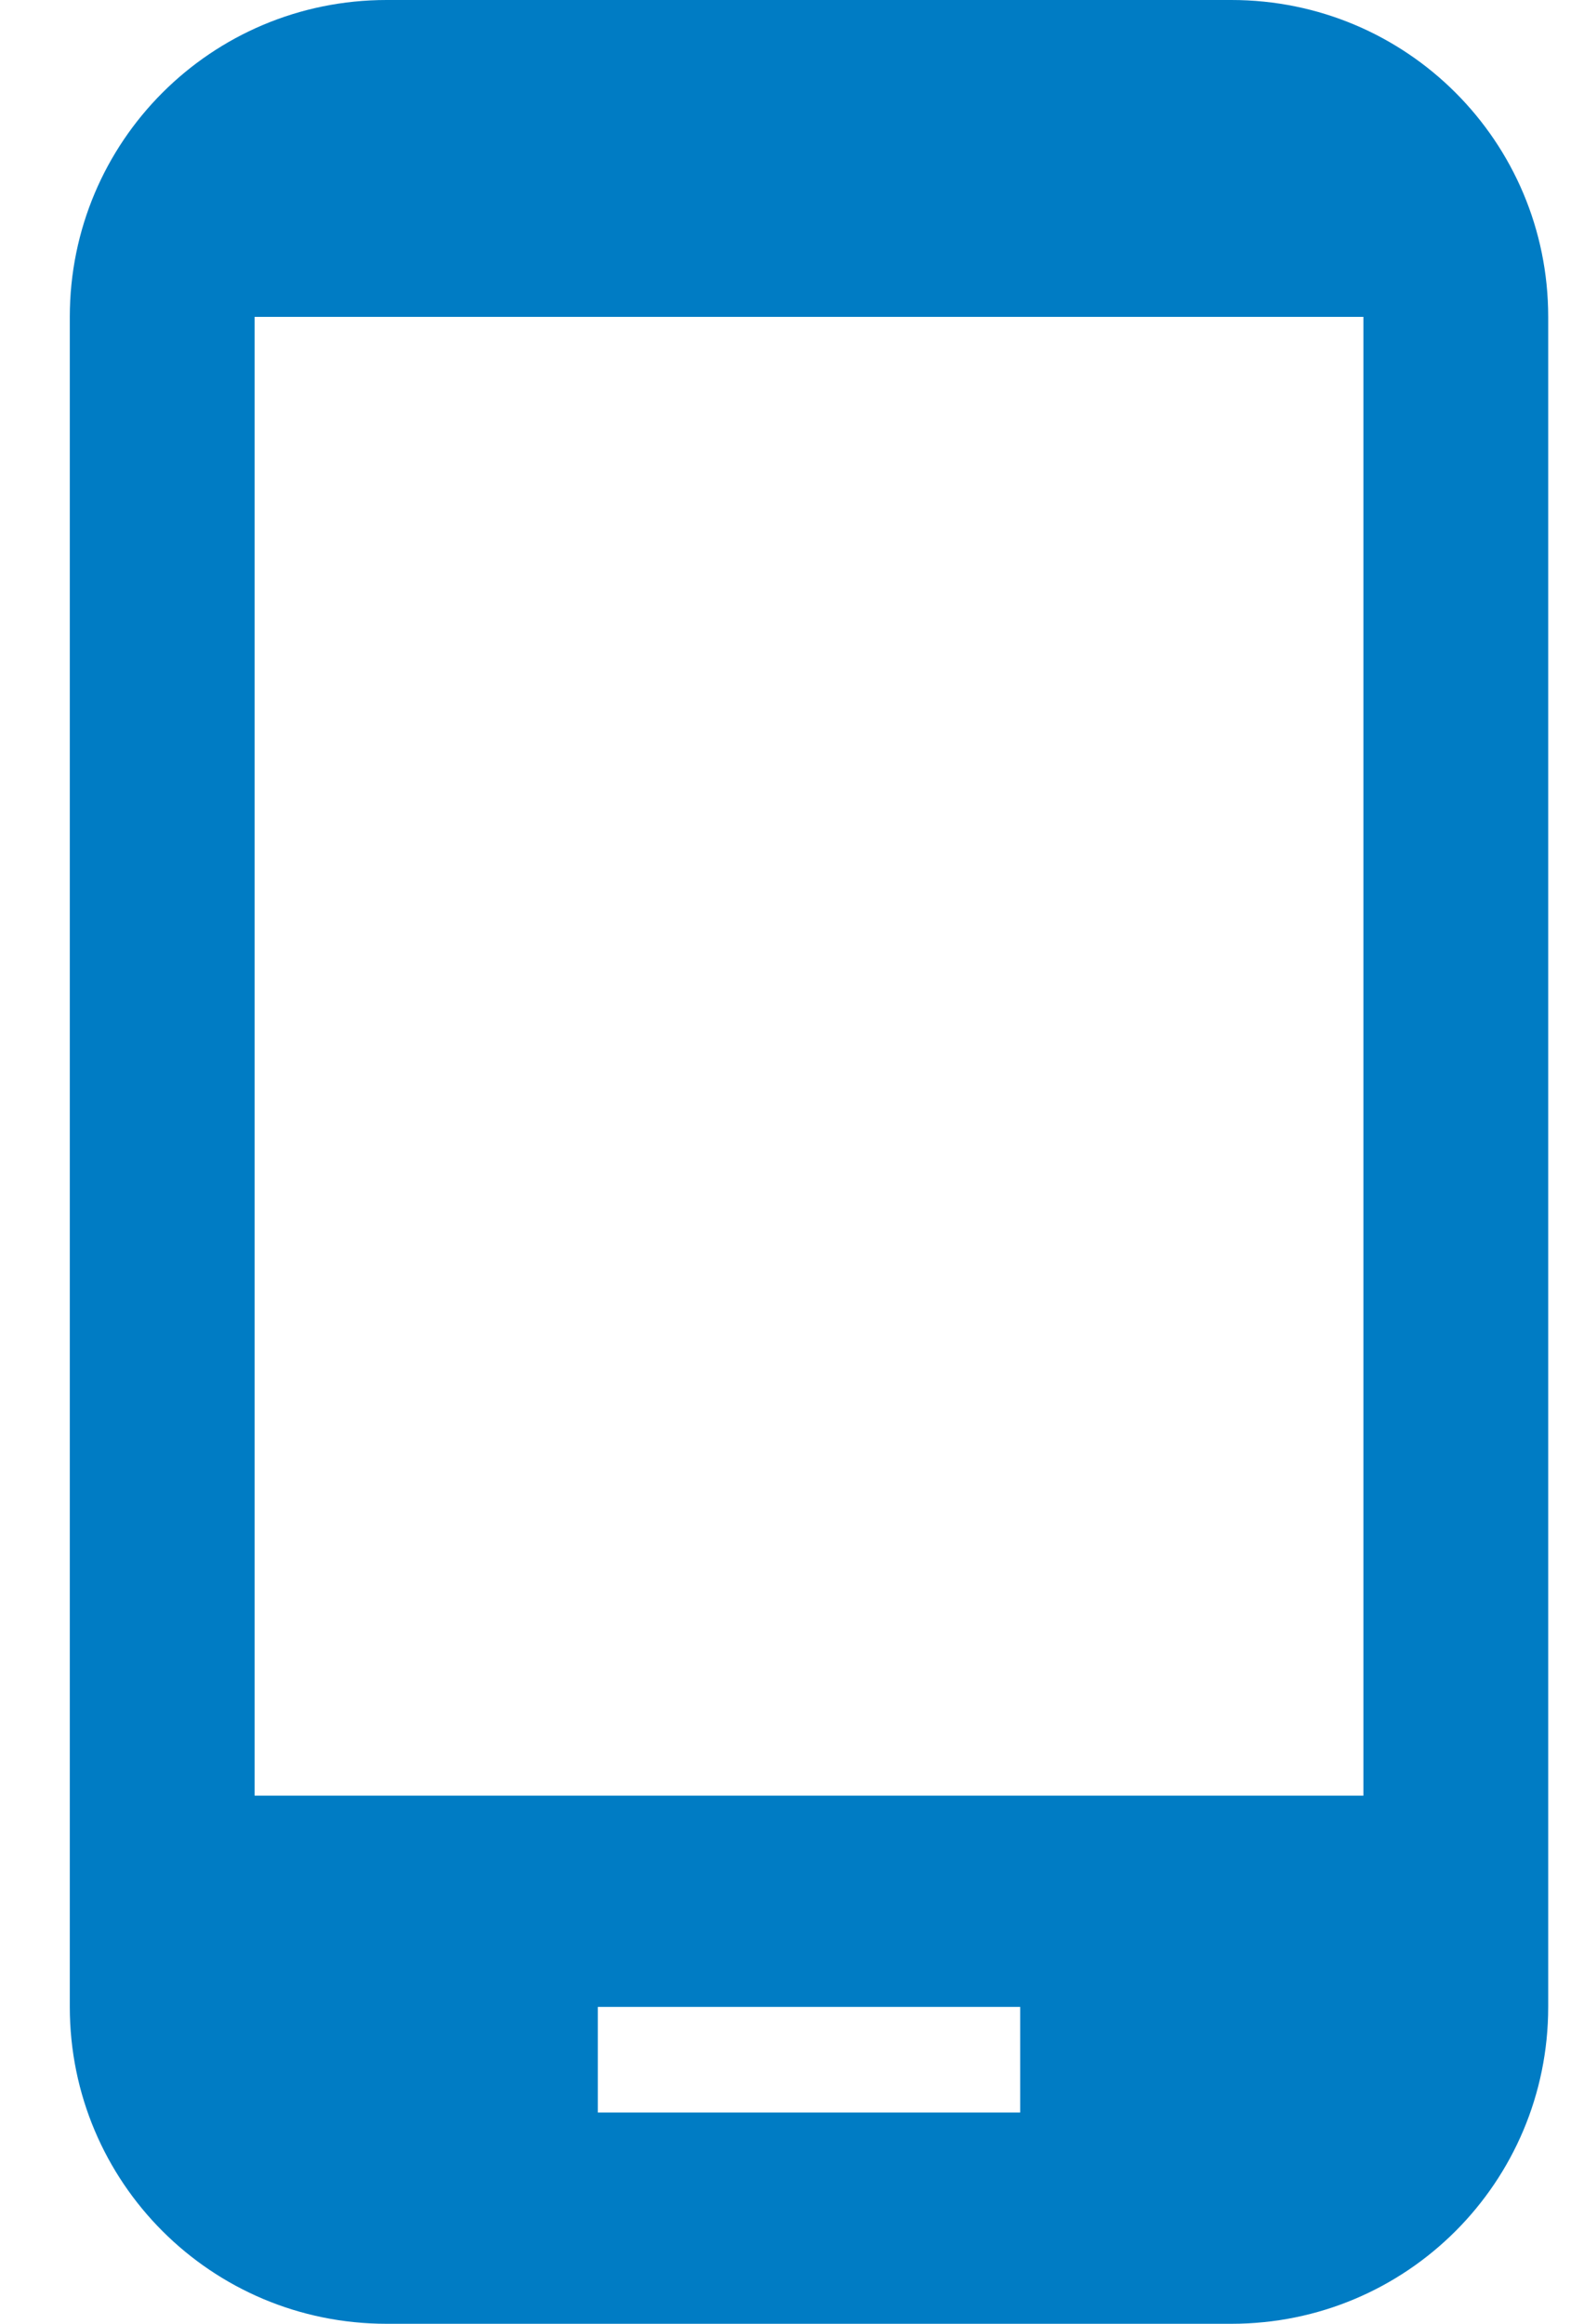 <svg width="15" height="22" viewBox="0 0 15 22" fill="none" xmlns="http://www.w3.org/2000/svg">
<path d="M11.661 0H3.661C2.001 0 0.661 1.34 0.661 3V19C0.661 20.66 2.001 22 3.661 22H11.661C13.321 22 14.661 20.66 14.661 19V3C14.661 1.34 13.321 0 11.661 0ZM9.661 20H5.661V19H9.661V20ZM12.911 17H2.411V3H12.911V17Z" fill="#007CC4"/>
</svg>
